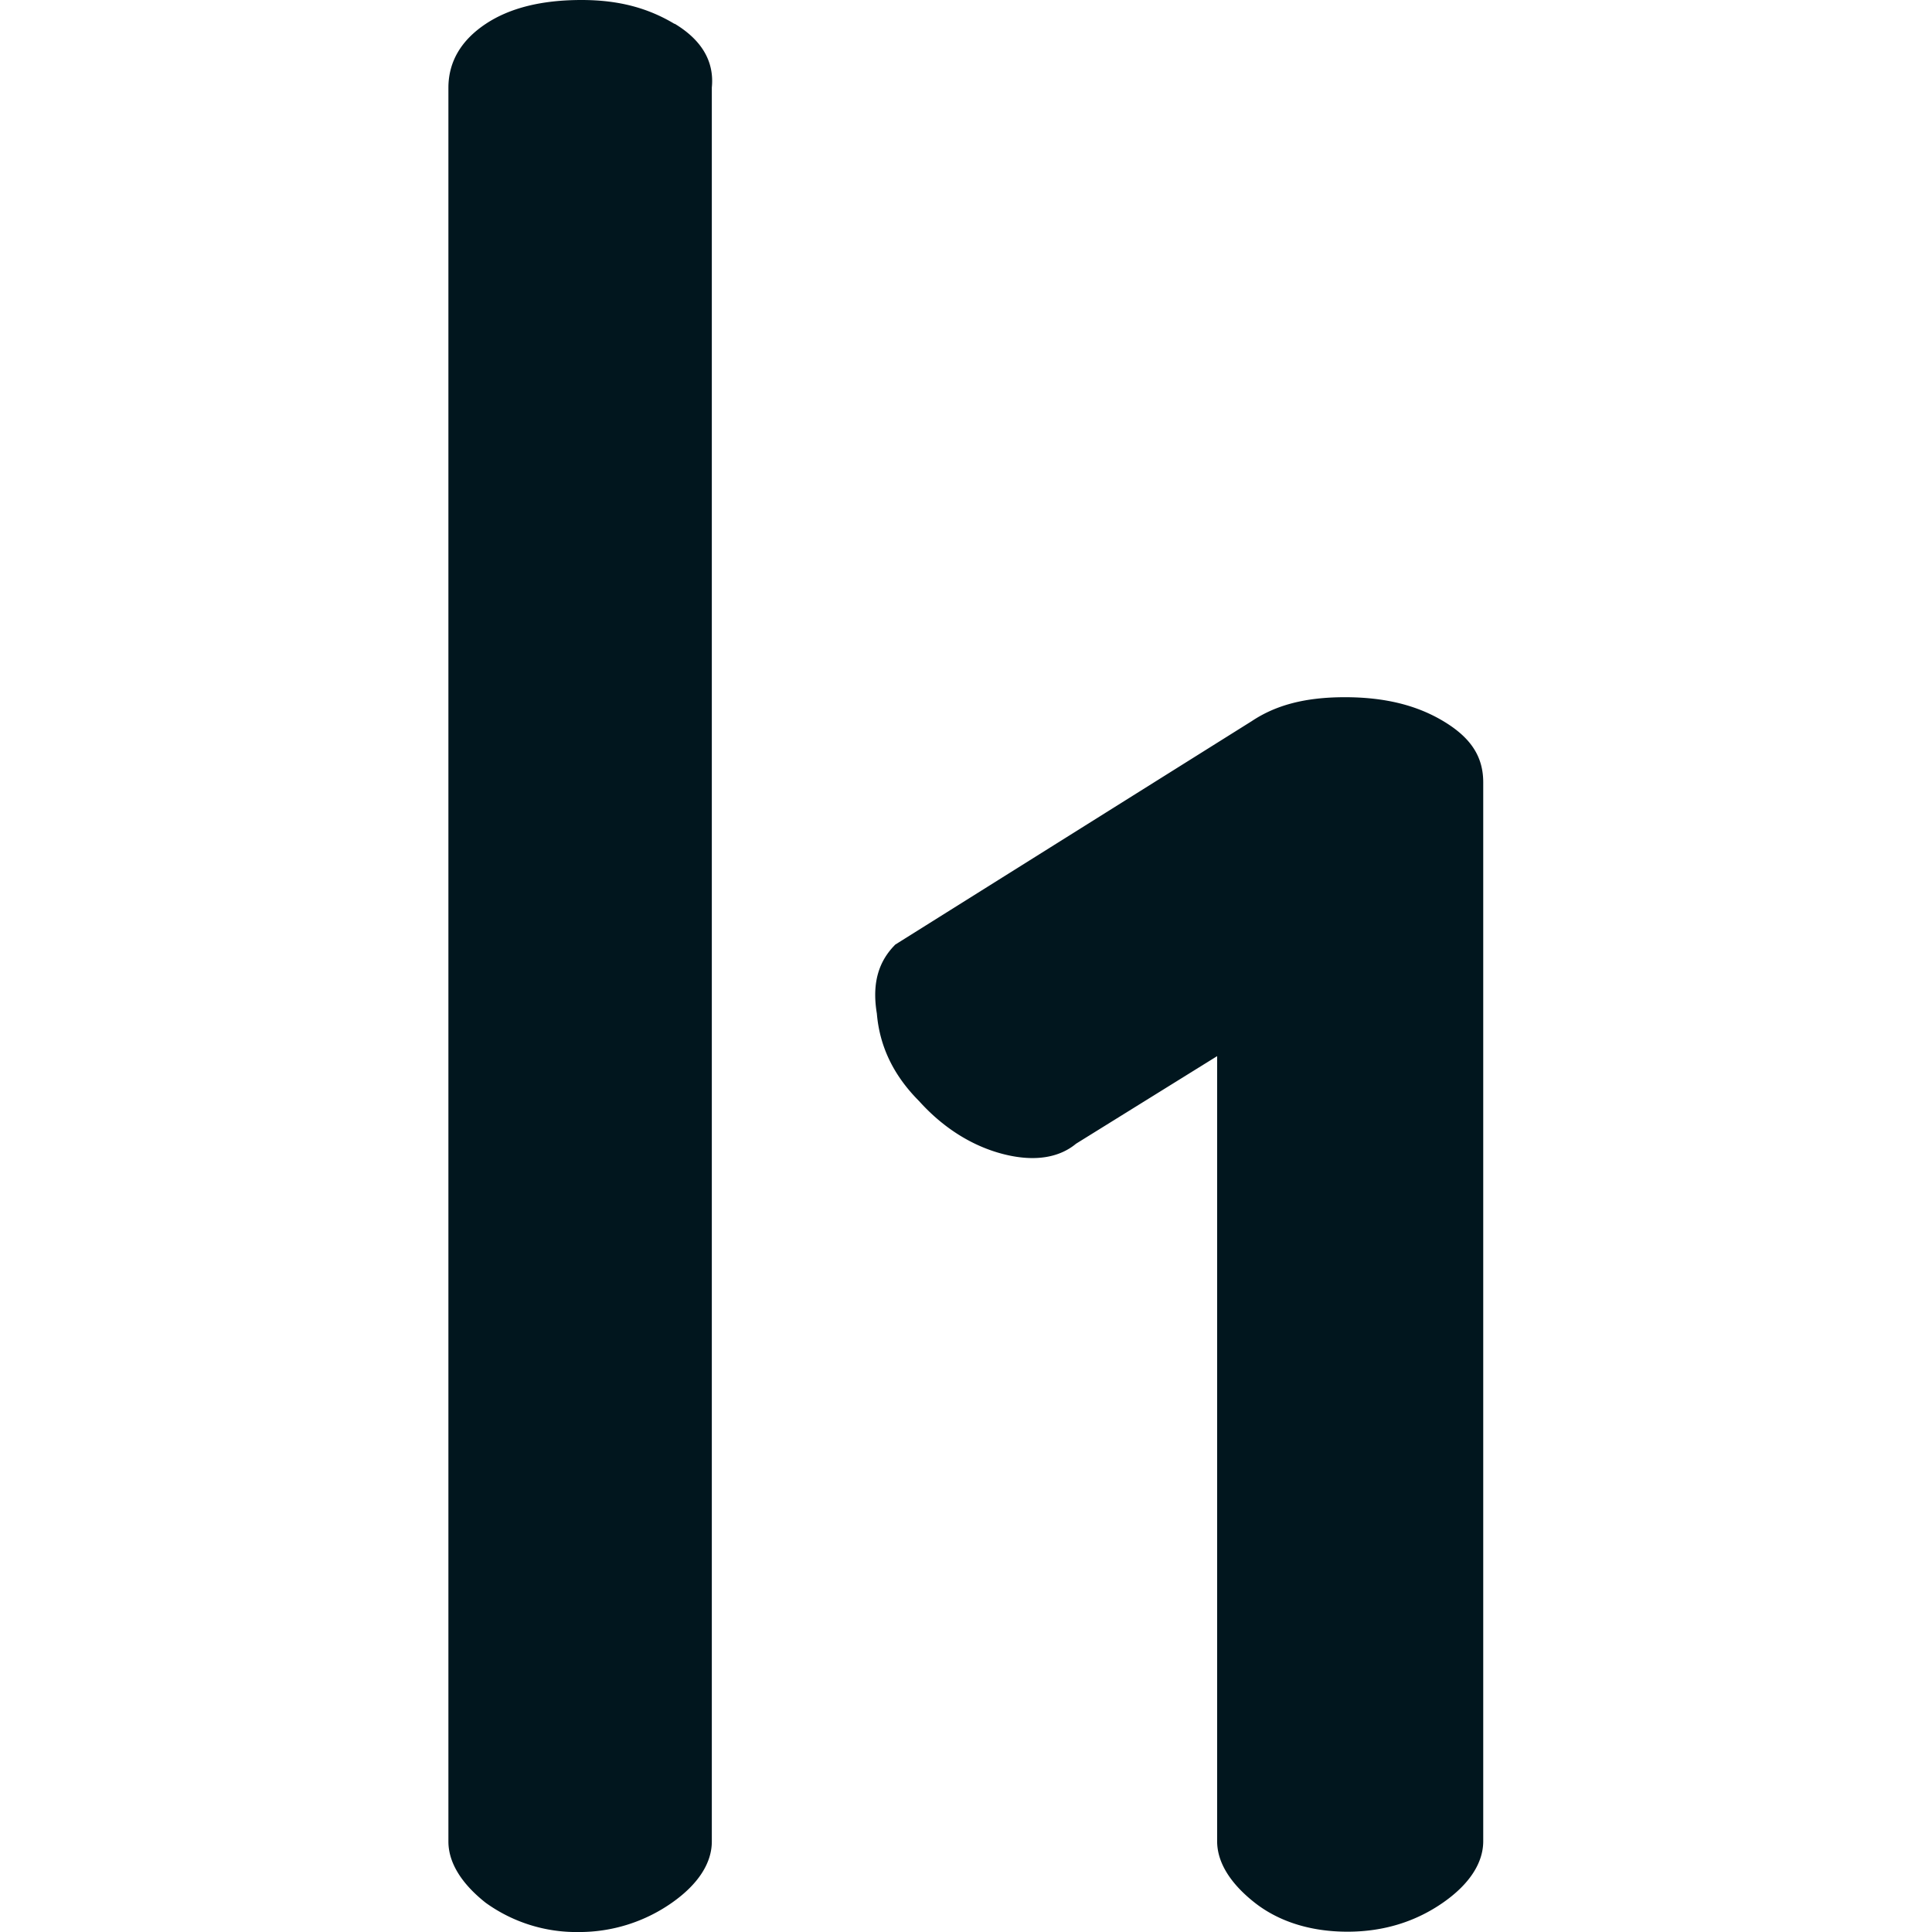 <svg xmlns="http://www.w3.org/2000/svg" width="64" height="64" fill="#01161e" fill-rule="evenodd"><path d="M22.347.793C21.466.264 20.496 0 19.262 0c-1.322 0-2.38.264-3.174.793s-1.234 1.234-1.234 2.116v58.094c0 .705.44 1.4 1.234 2.028a5.14 5.14 0 0 0 3.085.97 5.34 5.34 0 0 0 3.085-.97c.88-.617 1.322-1.322 1.322-2.028V2.9c.088-.882-.353-1.587-1.234-2.116m7.318 30.5c-.53.53-.793 1.234-.617 2.292.088 1.058.53 2.028 1.4 2.9.793.882 1.763 1.5 2.82 1.763s1.85.088 2.38-.353l4.672-2.9v26.006c0 .705.44 1.4 1.234 2.028s1.85.97 3.085.97 2.292-.353 3.174-.97 1.322-1.322 1.322-2.028V25.917c0-.882-.44-1.5-1.322-2.028s-1.94-.793-3.262-.793-2.292.264-3.085.793l-11.813 7.405"/></svg>